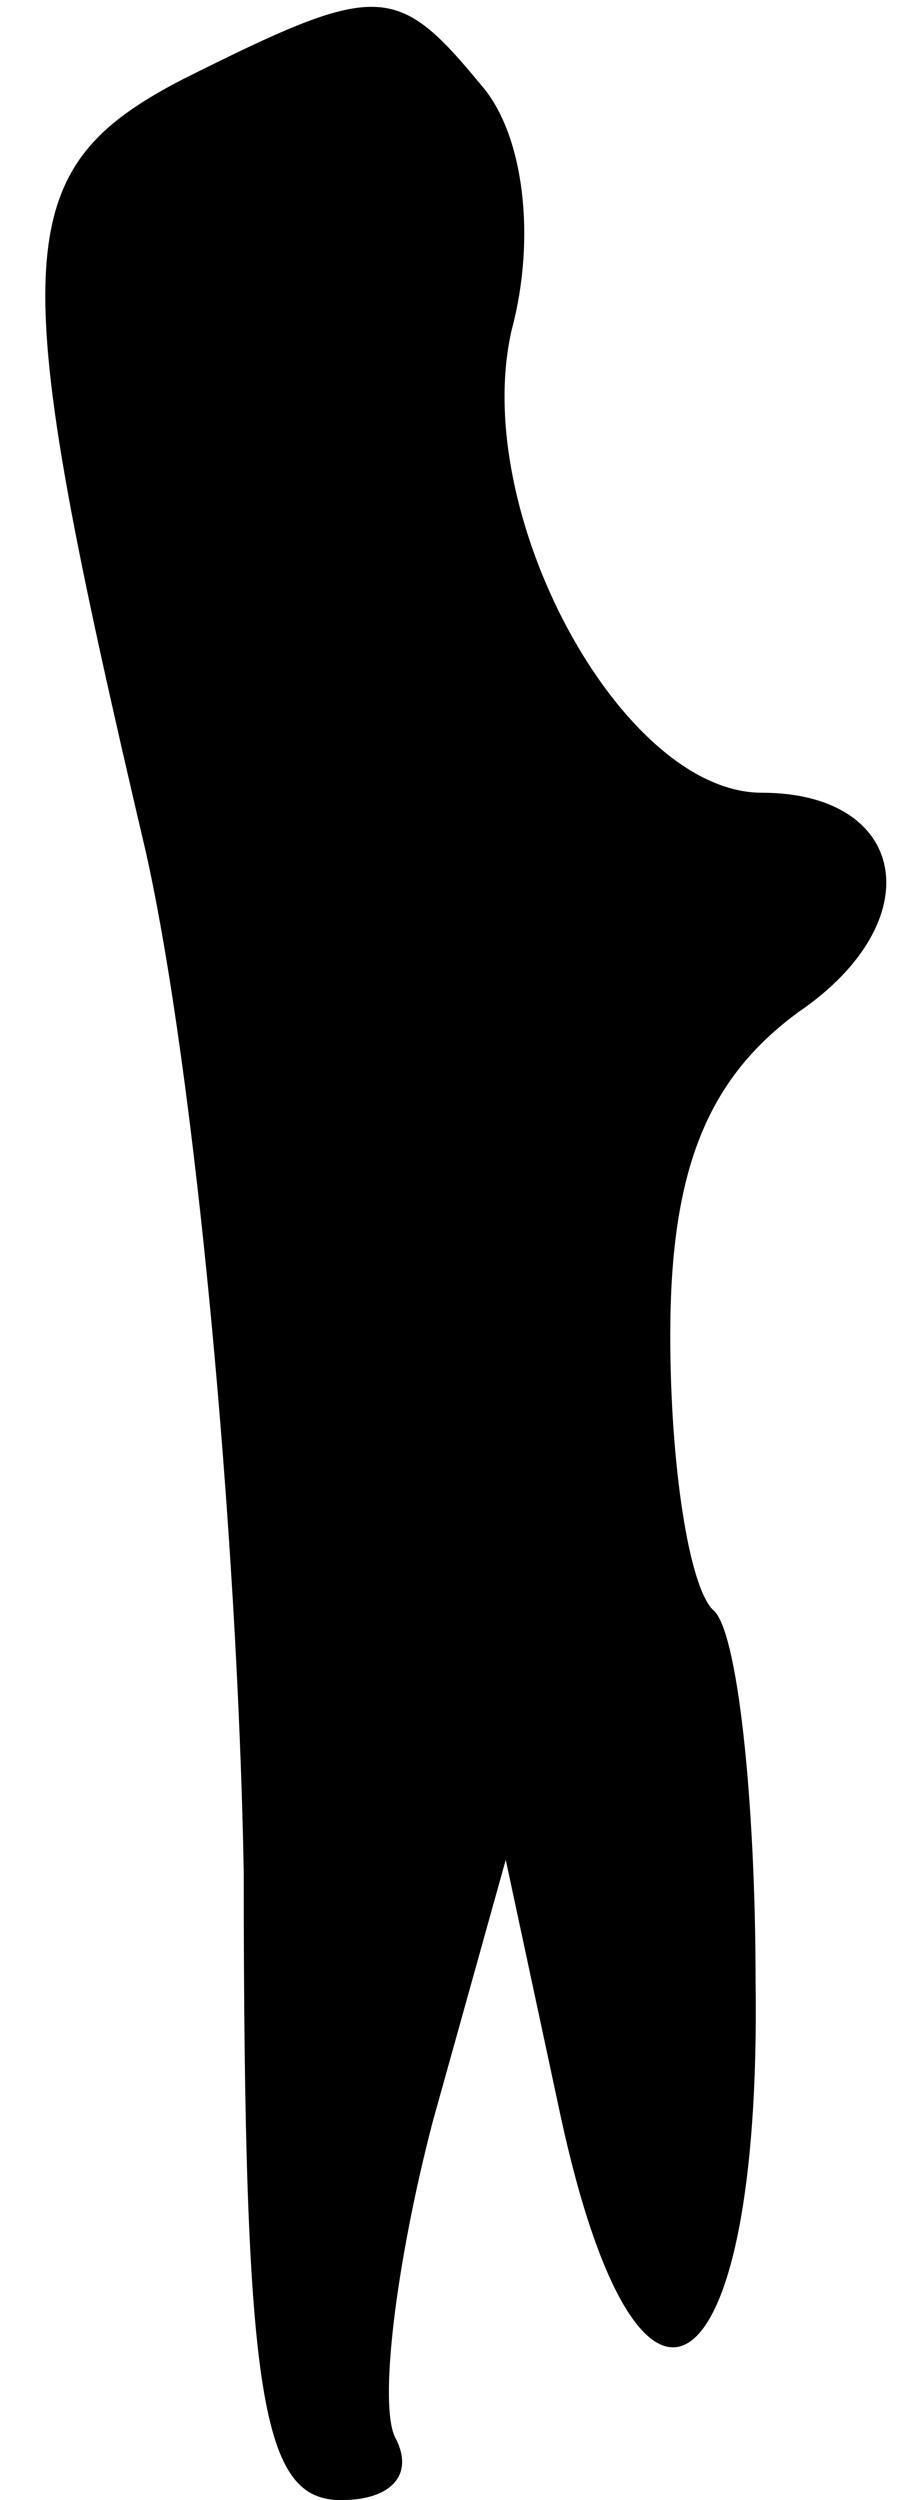 <?xml version="1.0" standalone="no"?>
<!DOCTYPE svg PUBLIC "-//W3C//DTD SVG 20010904//EN"
 "http://www.w3.org/TR/2001/REC-SVG-20010904/DTD/svg10.dtd">
<svg version="1.0" xmlns="http://www.w3.org/2000/svg"
 width="15pt" height="41pt" viewBox="0 0 15 41"
 preserveAspectRatio="xMidYMid meet">
<g transform="translate(0,41) scale(0.1,-0.1)"
fill="#000000" stroke="none">
<path fill="#000000" stroke="none" d="M30 397 c-29 -15 -29 -29 -6 -127 8
-36 15 -111 16 -167 0 -87 3 -103 16 -103 8 0 12 4 9 10 -3 5 0 29 6 52 l12
43 9 -42 c13 -60 33 -46 32 22 0 30 -3 58 -7 61 -4 4 -7 24 -7 45 0 27 6 42
21 53 22 15 18 36 -6 36 -23 0 -48 46 -41 76 4 15 2 32 -5 40 -14 17 -17 17
-49 1z"/>
</g>
</svg>
